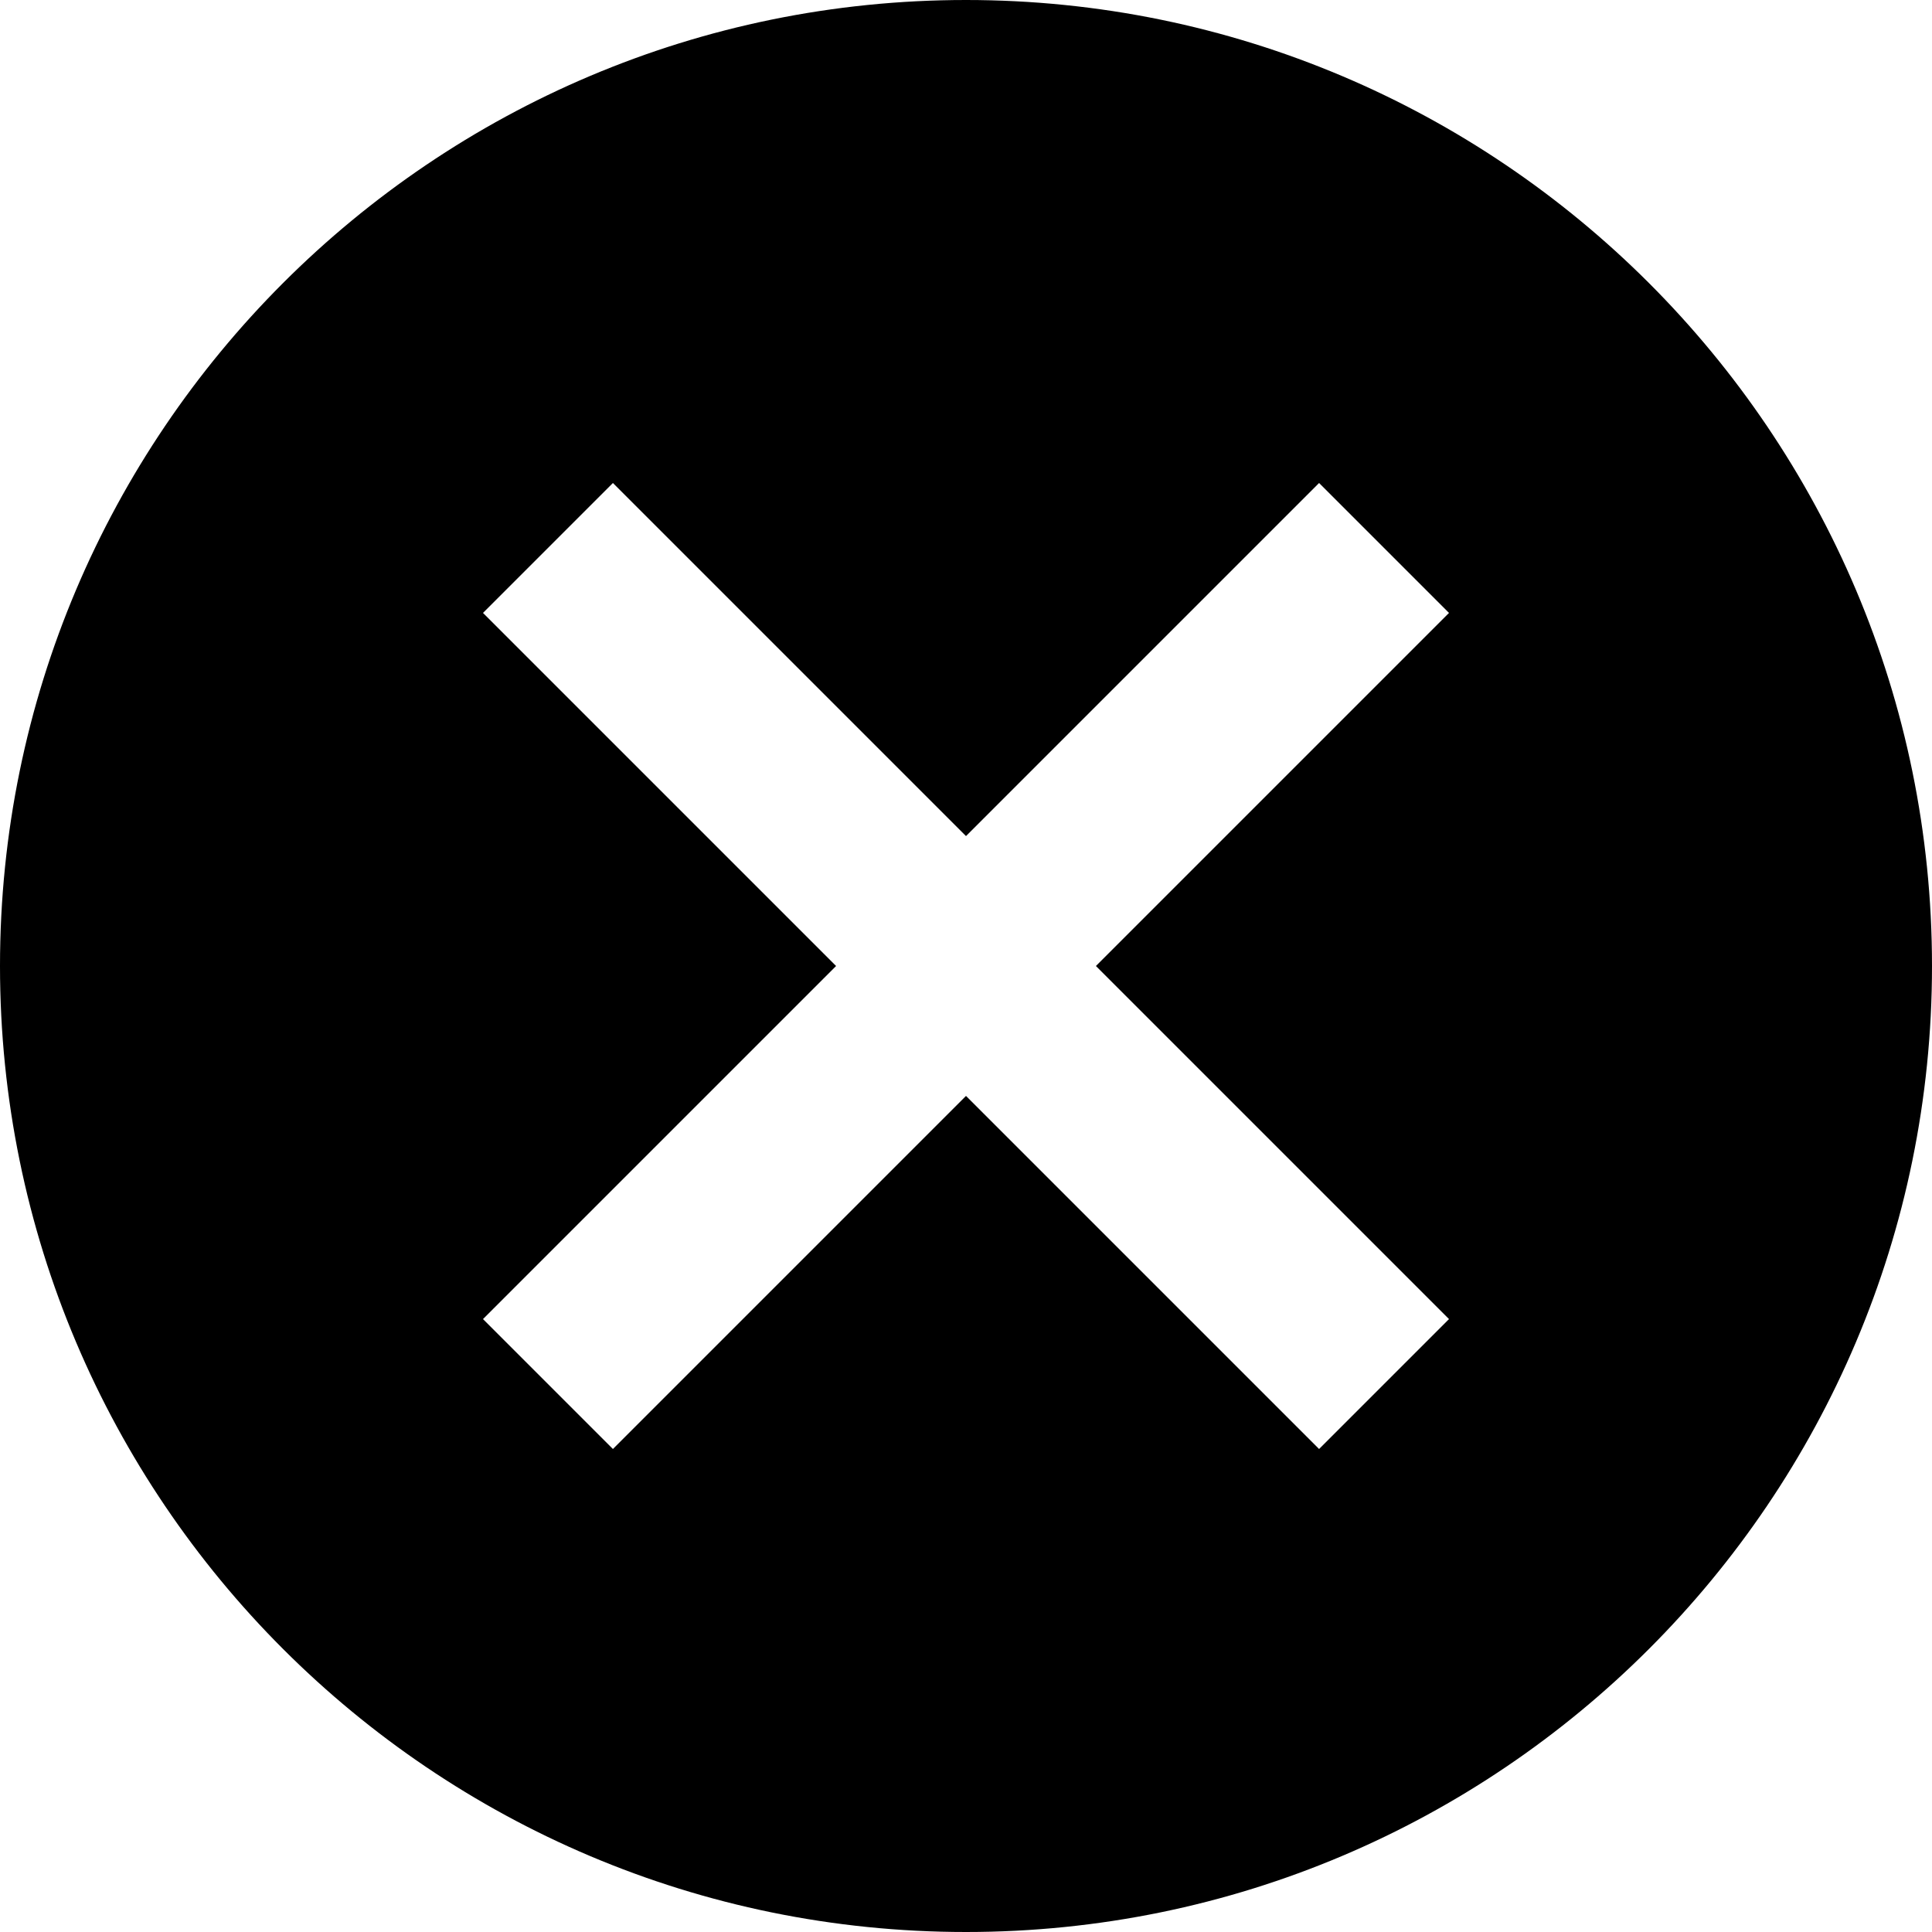 <svg width="40" height="40" viewBox="0 0 40 40" fill="none" xmlns="http://www.w3.org/2000/svg">
  <path d="M20 0C8.96 0 0 8.96 0 20C0 31.04 8.96 40 20 40C31.04 40 40 31.04 40 20C40 8.96 31.04 0 20 0ZM30 27.31L27.31 30L20 22.69L12.69 30L10 27.31L17.31 20L10 12.69L12.69 10L20 17.31L27.31 10L30 12.69L22.69 20L30 27.31Z" fill="currentColor"/>
</svg> 
